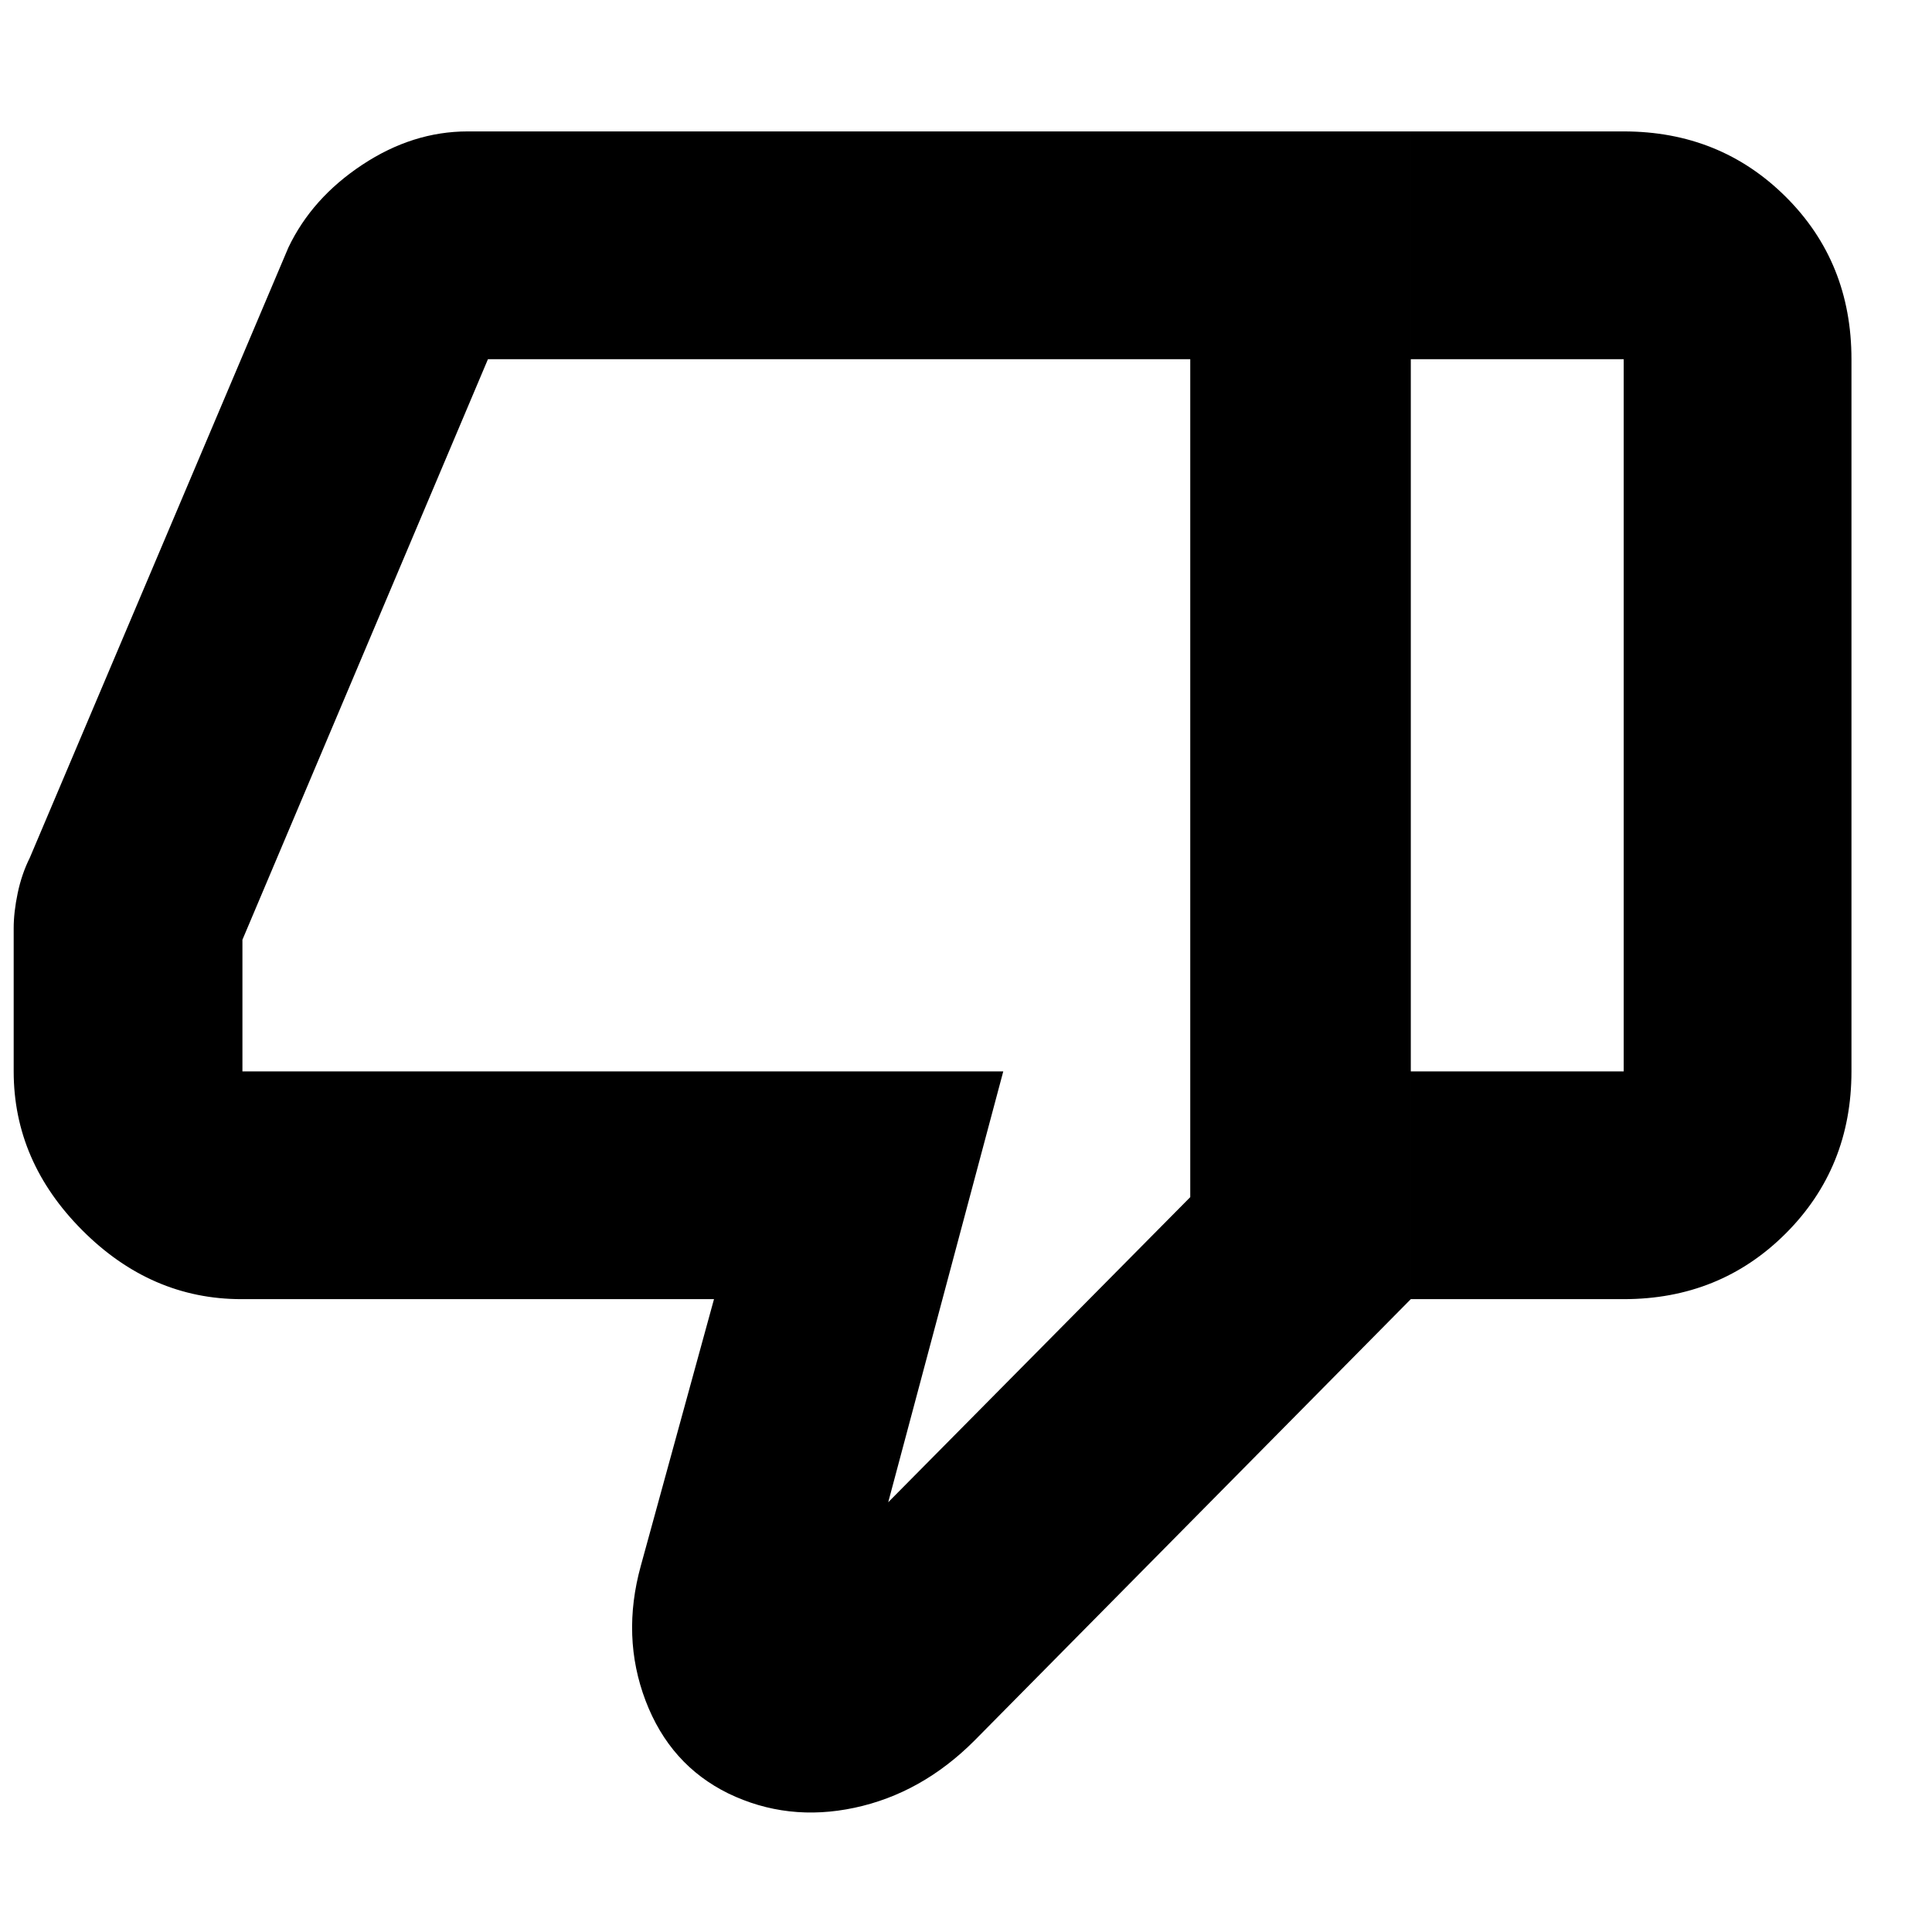 <svg xmlns="http://www.w3.org/2000/svg" height="24" viewBox="0 -960 960 960" width="24"><path d="M119.98-314.46q-44.94 0-79.06-34.19Q6.8-382.84 6.8-427.63v-71.13q0-8 2-17.5t6-17.5l128.48-303.2q11.72-24.63 36.76-41.18 25.04-16.56 52.33-16.56h468.65v580.24L484.11-95.02q-26.2 26.19-59.51 33.29-33.32 7.1-62.75-7.14-28.96-14.24-41.06-46.05-12.09-31.82-2.38-67.02l36.37-132.52h-234.8Zm471.45-50.69v-416.37H242.46l-122 288.48v65.41h378.06l-57.17 214.09 150.08-151.61ZM806.8-894.7q47.87 0 80.53 32.49 32.65 32.48 32.65 80.69v353.89q0 47.87-32.65 80.52-32.66 32.65-80.53 32.65H701.02v-113.17H806.8v-353.89H701.02V-894.7H806.8ZM591.43-781.52v416.37-416.37Z"/></svg>